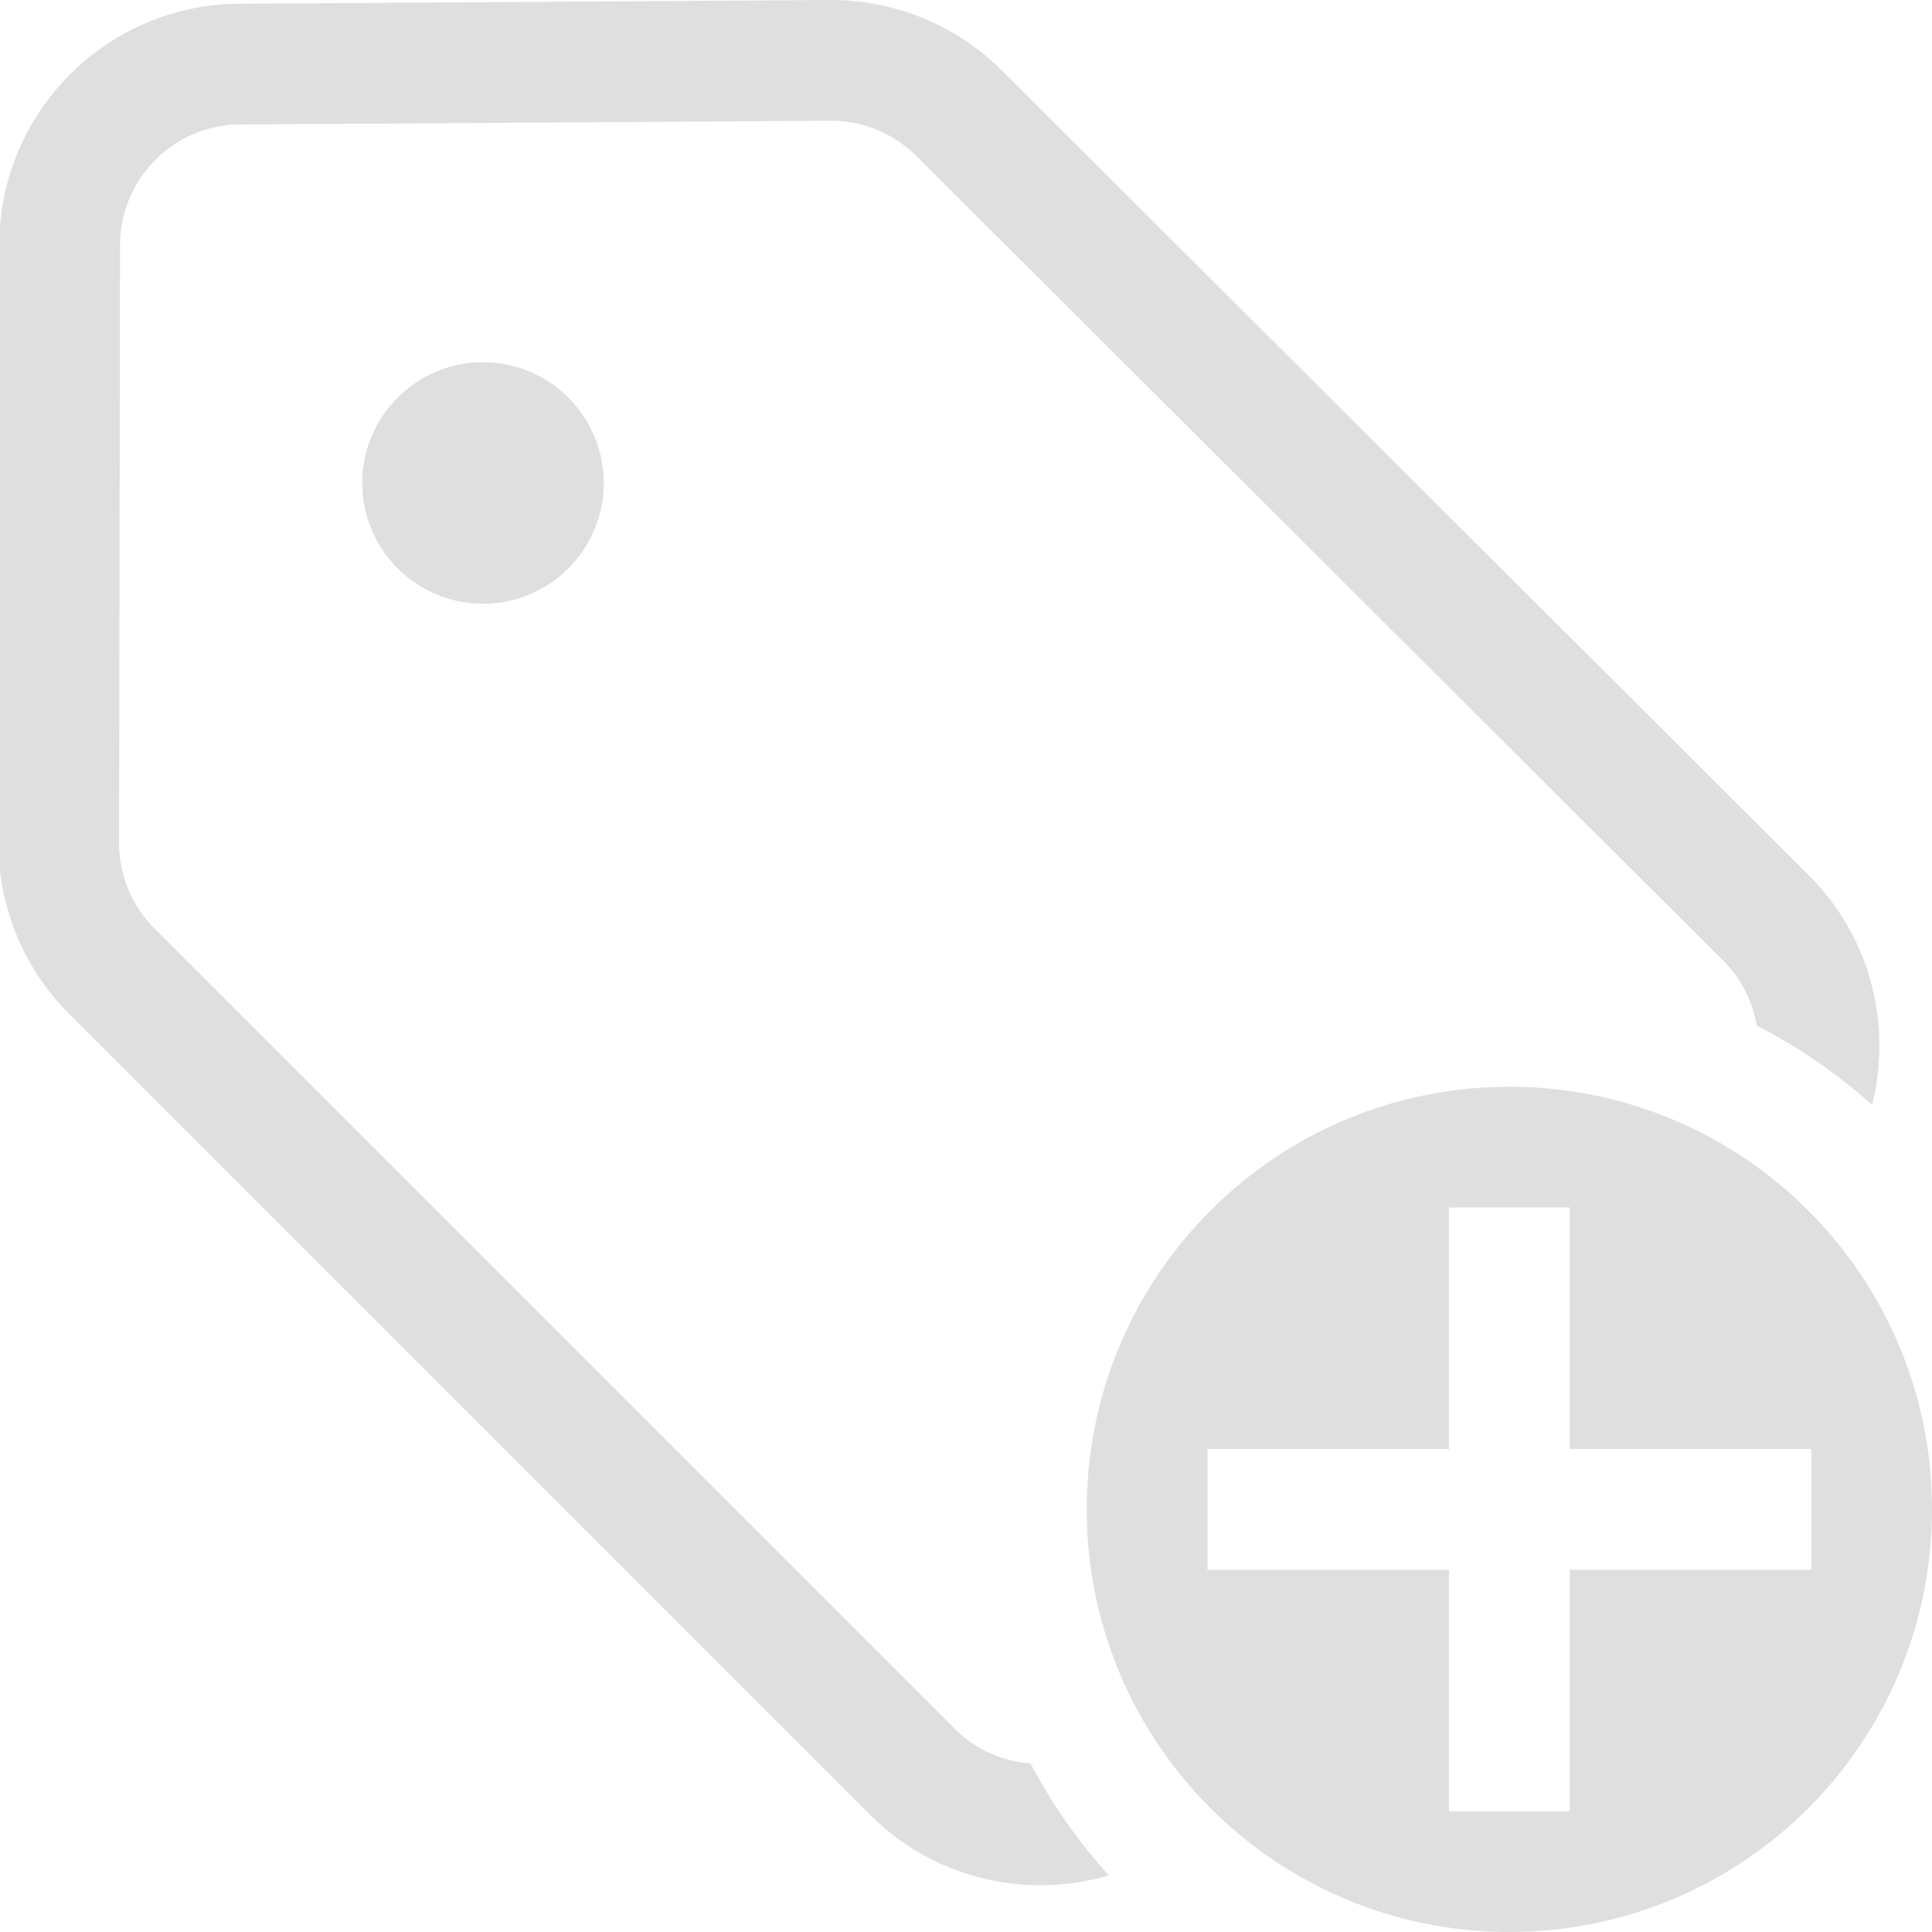 <svg version="1.1" viewBox="0 0 16 16" xmlns="http://www.w3.org/2000/svg">
 <defs>
  <style id="current-color-scheme" type="text/css">.ColorScheme-Text {
        color:#dfdfdf;
      }</style>
 </defs>
 <path class="ColorScheme-Text" d="m12.5 9c-1.933 0-3.5 1.567-3.5 3.5s1.567 3.5 3.5 3.5 3.5-1.567 3.5-3.5-1.567-3.5-3.5-3.5zm-0.5 1h1v2h2v1h-2v2h-1v-2h-2v-1h2z" fill="currentColor"/>
 <path d="m6.871 0-4.891 0.031c-1.098 0.007-1.985 0.9-1.986 1.998l-0.008 4.949c-8e-4 0.531 0.21 1.042 0.586 1.418l6.631 6.631c0.537 0.537 1.301 0.704 1.98 0.504a4.5 4.5 0 0 1-0.648-0.926c-0.228-0.019-0.451-0.111-0.625-0.285l-6.631-6.631c-0.188-0.188-0.293-0.443-0.293-0.709l0.008-4.949c8e-4 -0.549 0.443-0.996 0.992-1l4.891-0.031c0.267-0.002 0.524 0.104 0.713 0.293l6.682 6.664c0.152 0.152 0.243 0.34 0.277 0.537a4.5 4.5 0 0 1 0.955 0.656c0.165-0.66-0.009-1.387-0.525-1.902l-6.682-6.664c-0.378-0.377-0.892-0.587-1.426-0.584zm-2.871 3c-0.552 0-1 0.448-1 1s0.448 1 1 1 1-0.448 1-1-0.448-1-1-1z" fill="#dfdfdf"/>
</svg>
